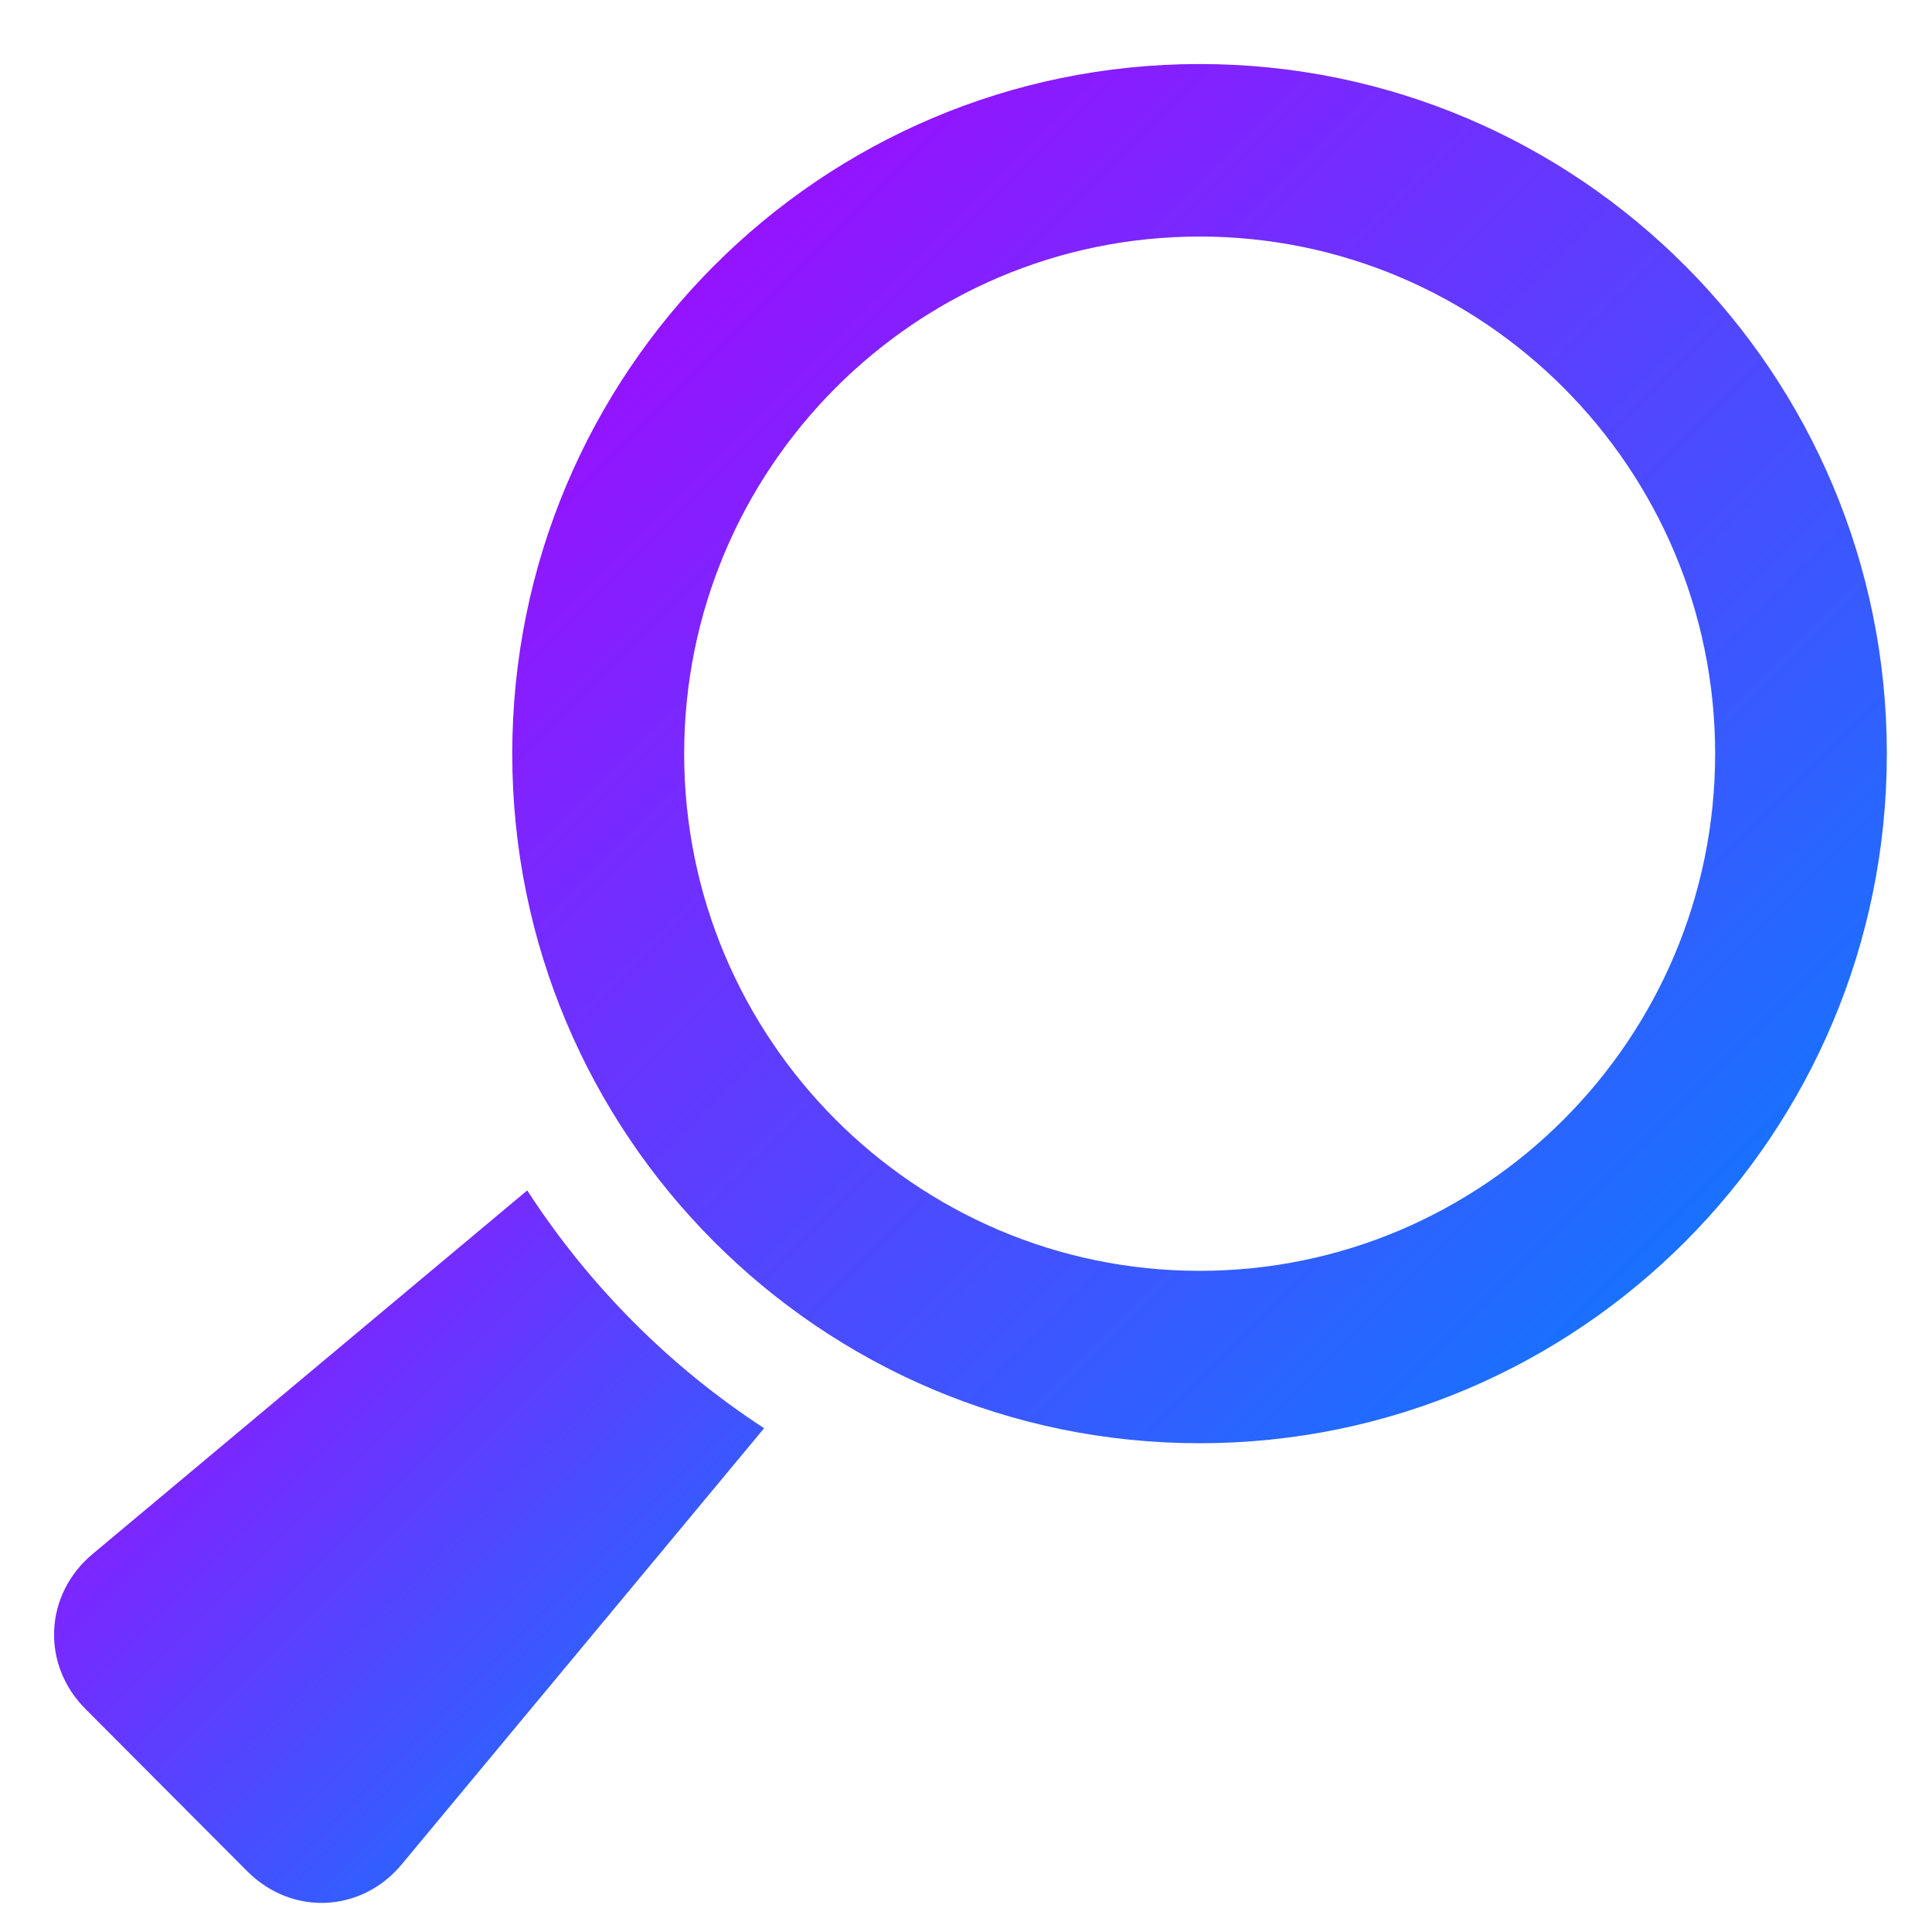 <svg xmlns="http://www.w3.org/2000/svg" xmlns:xlink="http://www.w3.org/1999/xlink" width="64" height="64" viewBox="0 0 64 64" version="1.1"><defs><linearGradient id="linear0" x1="0%" x2="100%" y1="0%" y2="100%"><stop offset="0%" style="stop-color:#ae00ff; stop-opacity:1"/><stop offset="100%" style="stop-color:#0084ff; stop-opacity:1"/></linearGradient></defs><g id="surface1"><path style=" stroke:none;fill-rule:nonzero;fill:url(#linear0);" d="M 3.066 51.48 L 17.465 39.434 C 19.504 42.582 22.18 45.27 25.312 47.312 L 13.312 61.754 C 11.98 63.363 9.68 63.473 8.199 61.996 L 2.828 56.609 C 1.355 55.129 1.465 52.82 3.066 51.48 "/><path style=" stroke:none;fill-rule:nonzero;fill:url(#linear0);" d="M 16.969 24.969 C 16.969 12.359 27.168 2.121 39.738 2.121 C 52.312 2.121 62.504 12.359 62.504 24.969 C 62.504 37.582 52.312 47.809 39.738 47.809 C 27.168 47.809 16.969 37.582 16.969 24.969 M 39.738 42.098 C 49.152 42.098 56.816 34.418 56.816 24.969 C 56.816 15.523 49.164 7.836 39.738 7.836 C 30.32 7.836 22.664 15.52 22.664 24.969 C 22.664 34.418 30.32 42.098 39.738 42.098 "/></g></svg>
